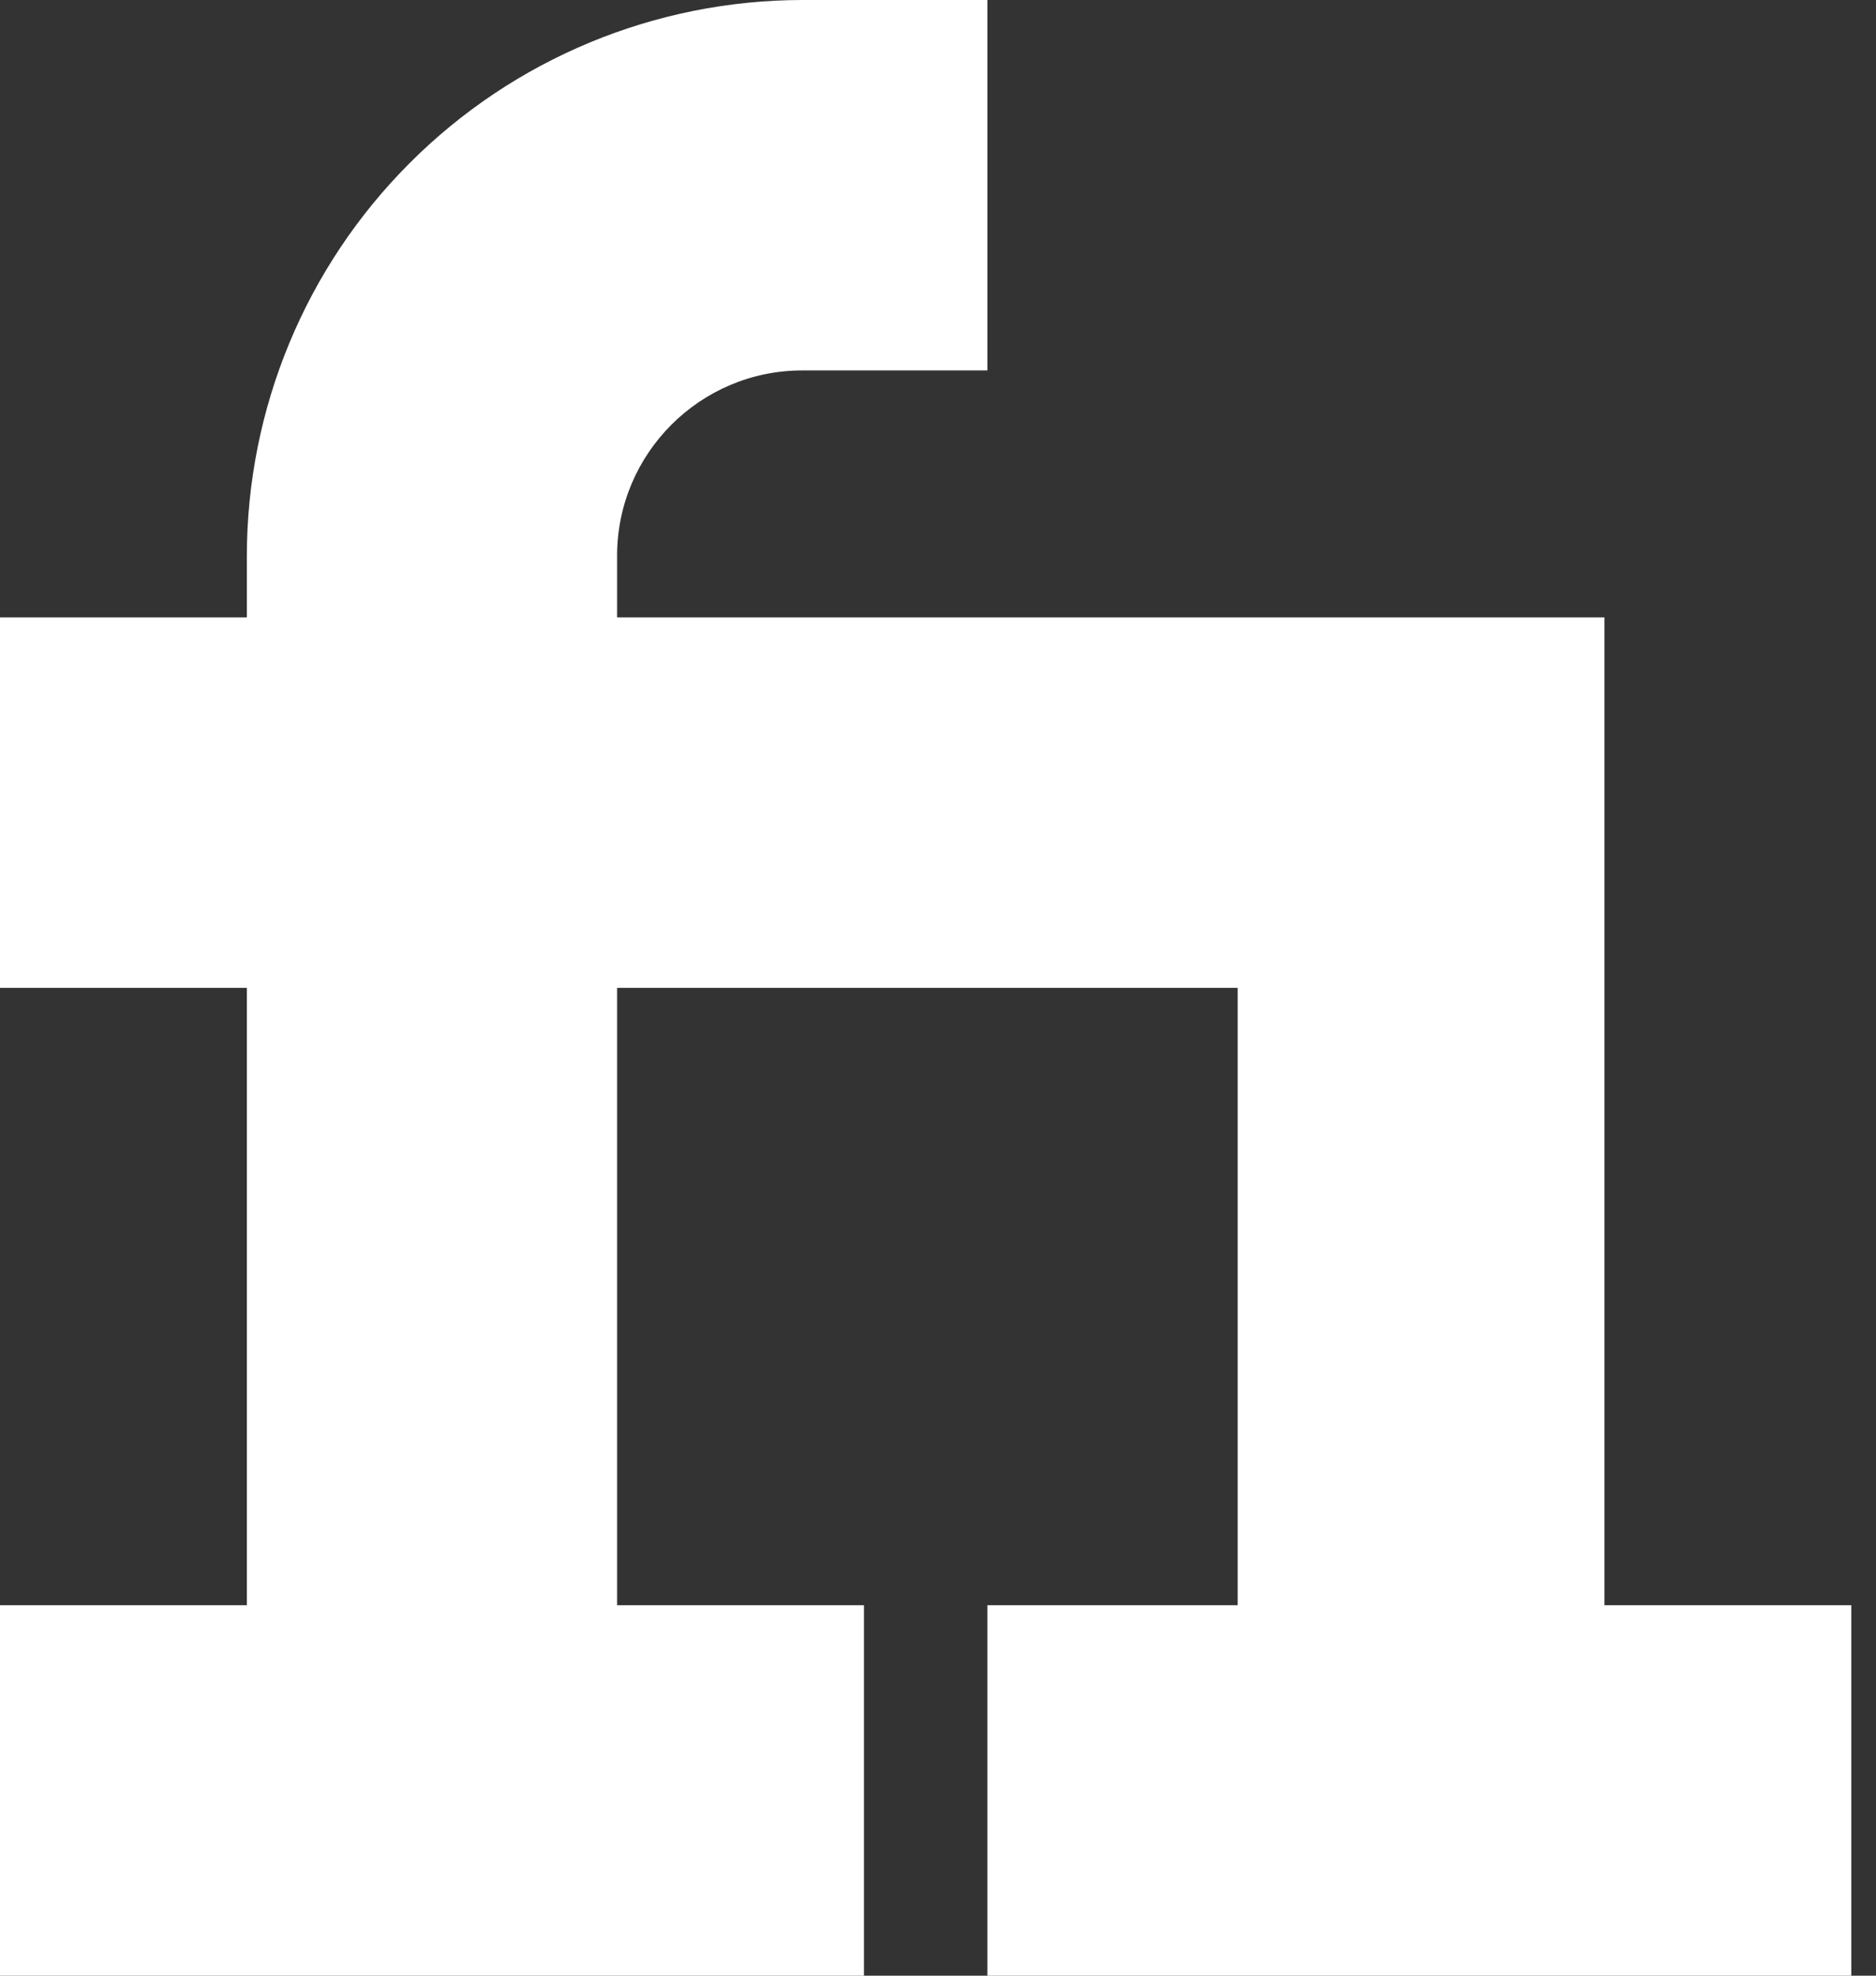 <svg width="19" height="20" viewBox="0 0 19 20" fill="none" xmlns="http://www.w3.org/2000/svg">
<rect x="0" y="0" width="19" height="20" fill="#333333" stroke="none"/>
<path d="M16.25 16.25V6.25H6.25V5.625C6.25 4.591 7.091 3.75 8.125 3.75H10V0H8.125C6.634 0.002 5.204 0.595 4.15 1.65C3.095 2.704 2.502 4.134 2.5 5.625V6.25H0V10H2.5V16.25H0V20H8.75V16.25H6.25V10H12.535V16.25H10V20H18.75V16.25H16.25Z" fill="white"/>
</svg>
